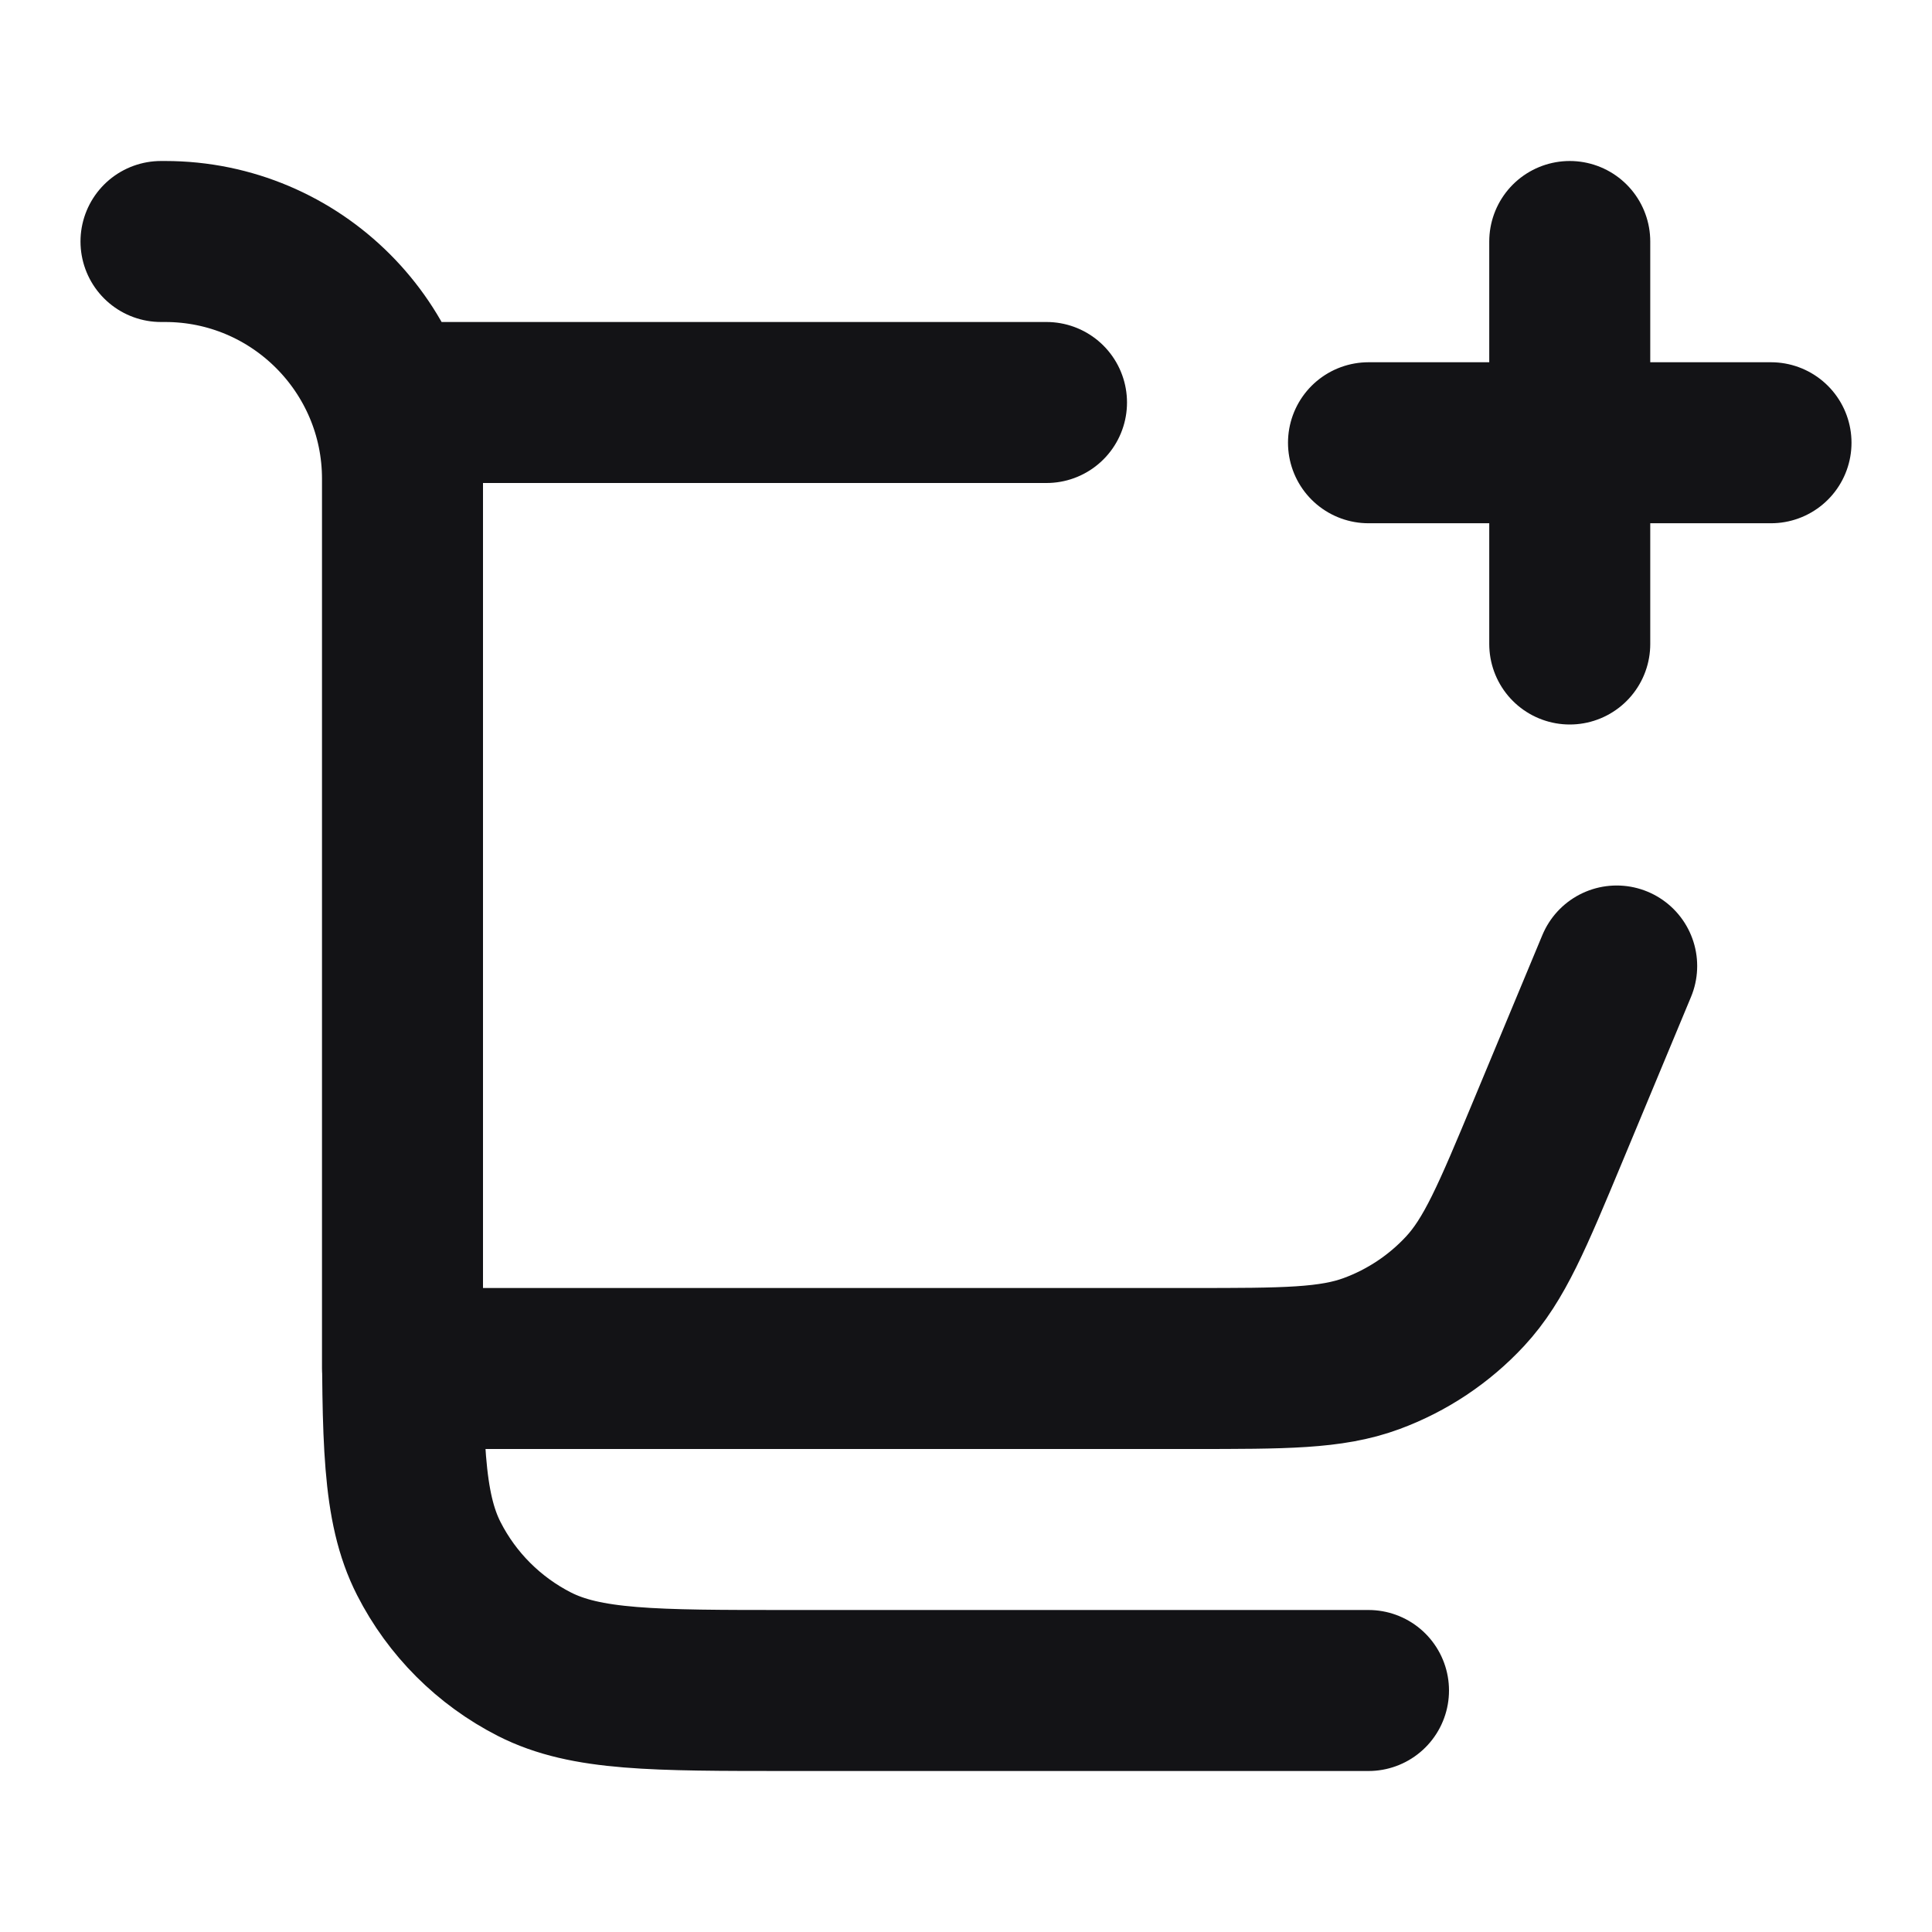 <svg width="24" height="24" viewBox="0 0 24 24" fill="none" xmlns="http://www.w3.org/2000/svg">
<path d="M19.5 3V8M17 5.5L22 5.5M13 5H5V17H14.8C15.957 17 16.535 17 17.037 16.815C17.48 16.652 17.879 16.386 18.2 16.04C18.564 15.648 18.786 15.114 19.231 14.046L20.083 12M17 21H9.8C8.12 21 7.28 21 6.638 20.673C6.074 20.385 5.615 19.927 5.327 19.362C5 18.72 5 17.88 5 16.2V5.949C5 4.321 3.679 3 2.051 3L2 3" stroke="#131316" stroke-width="2" stroke-linecap="round" stroke-linejoin="round"/>
</svg>
